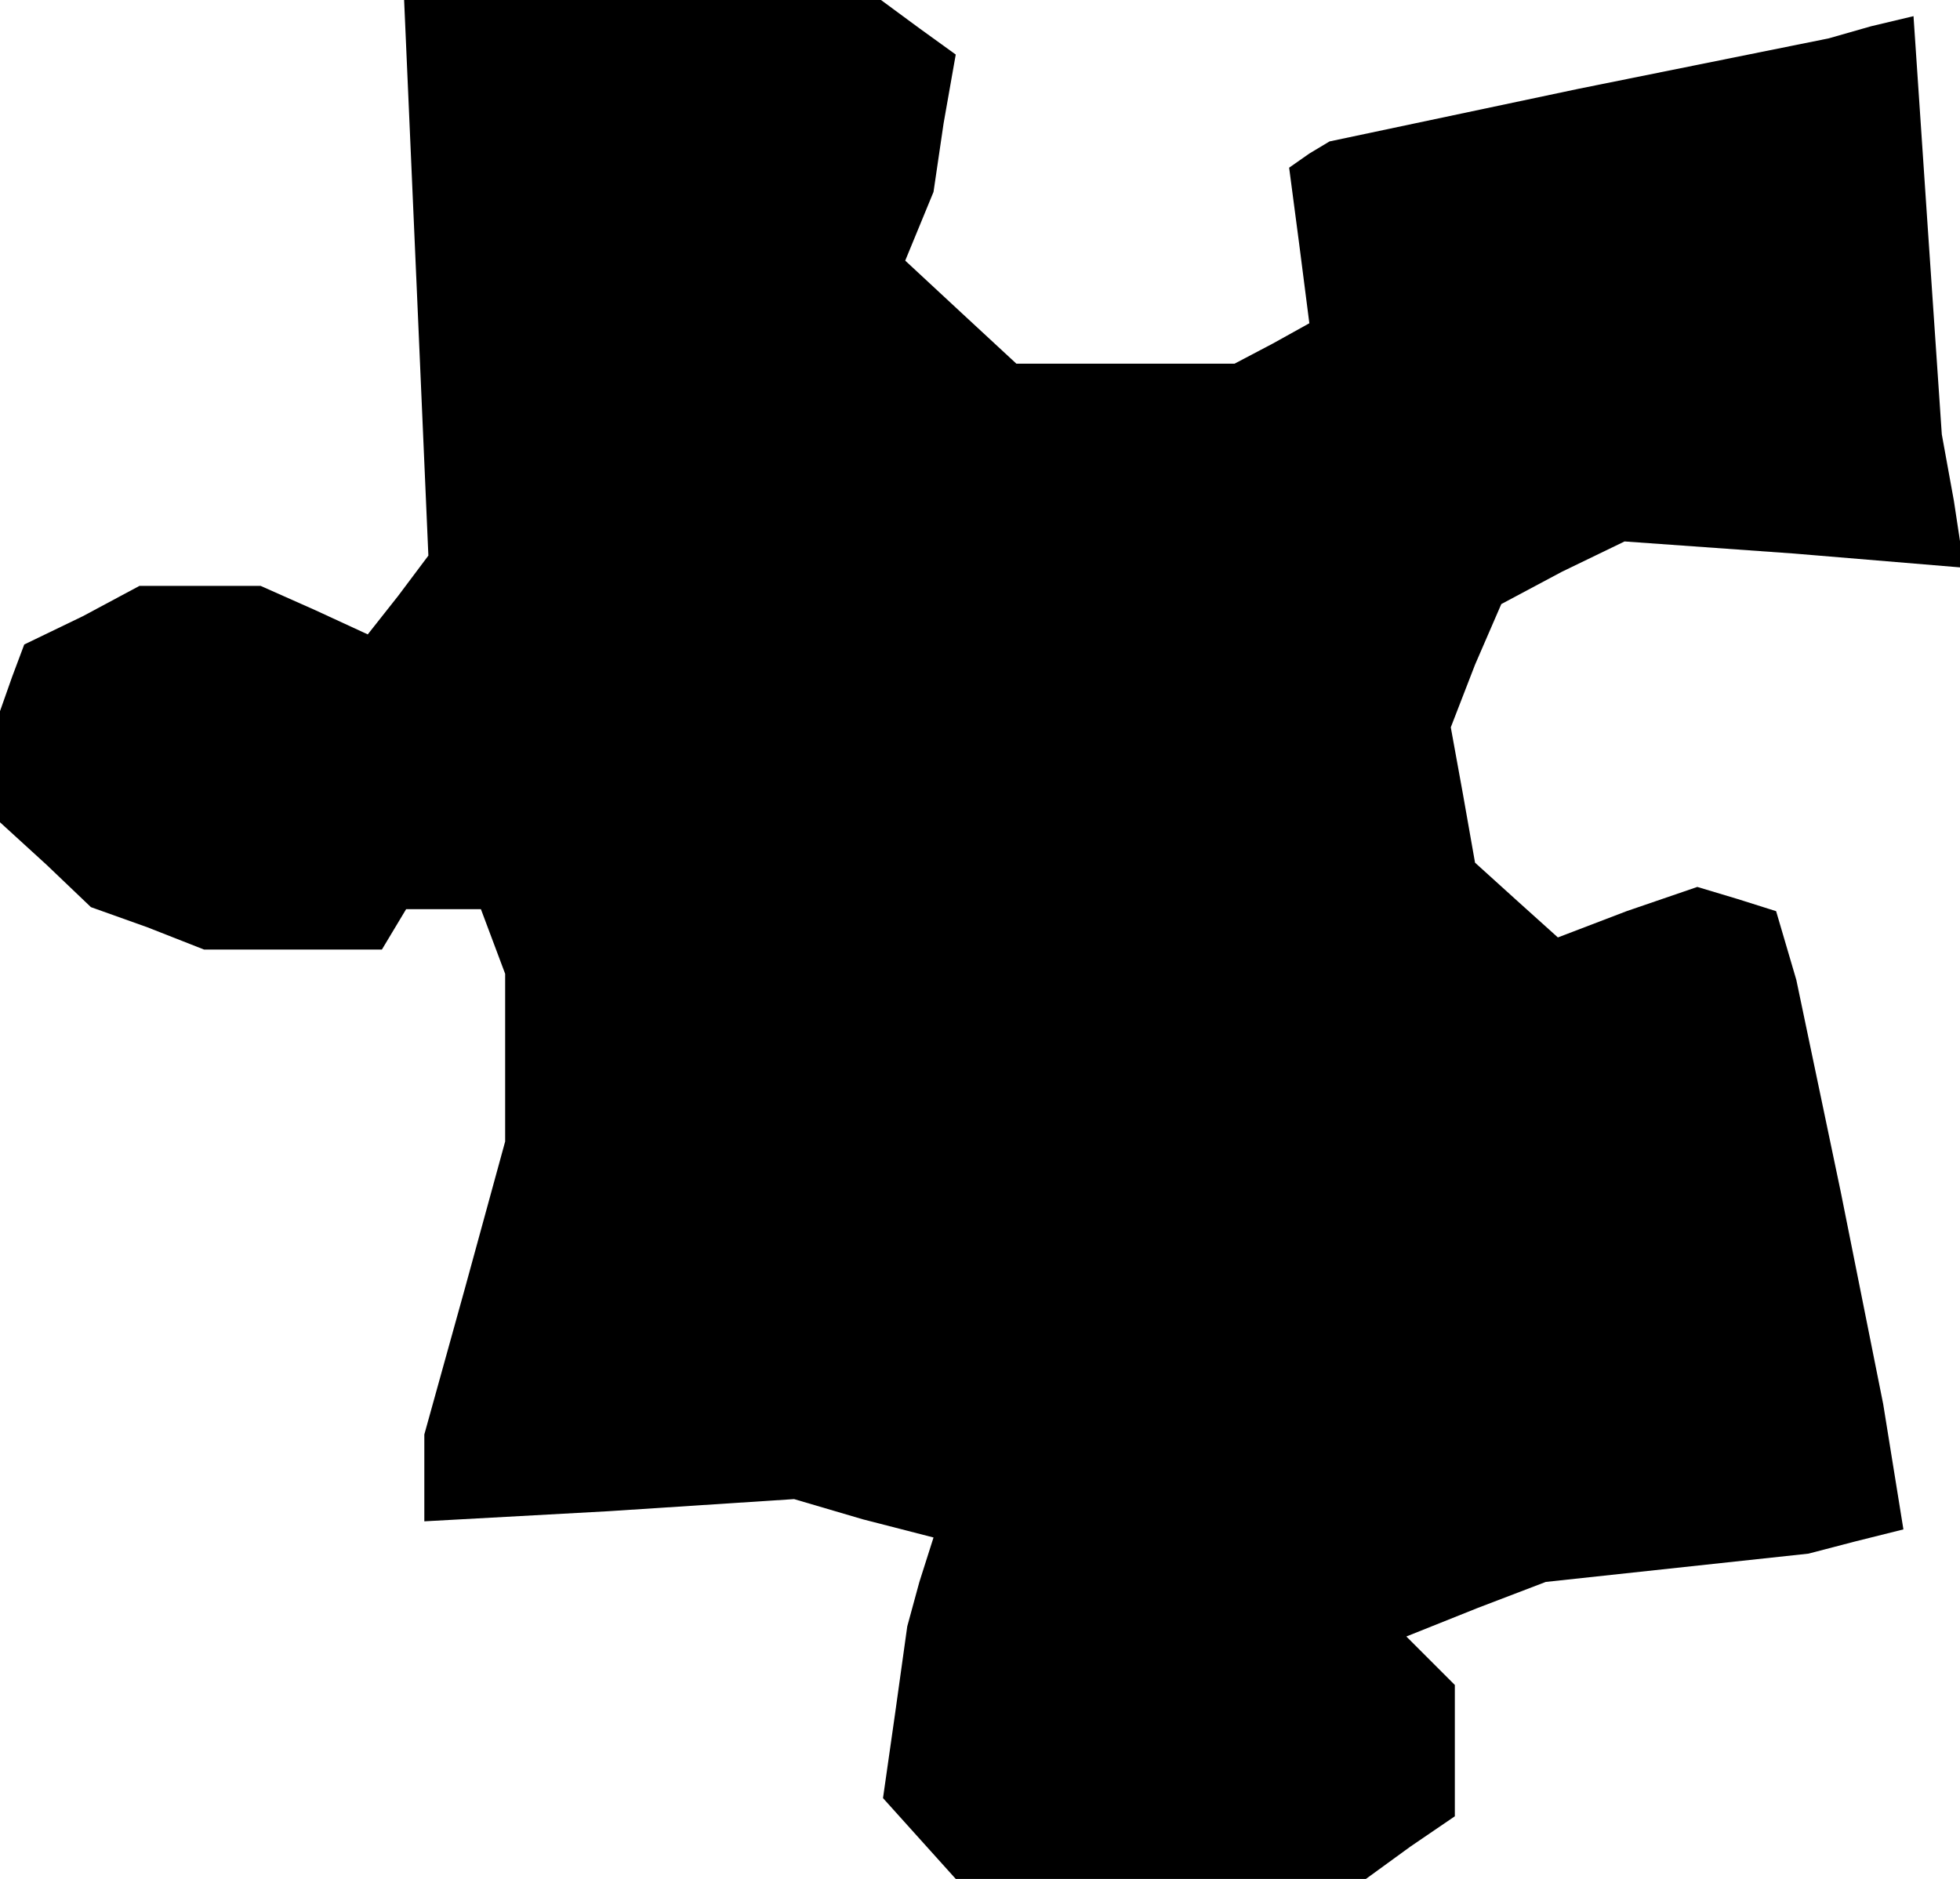 <?xml version="1.0" standalone="no"?>
<!DOCTYPE svg PUBLIC "-//W3C//DTD SVG 20010904//EN"
 "http://www.w3.org/TR/2001/REC-SVG-20010904/DTD/svg10.dtd">
<svg version="1.0" xmlns="http://www.w3.org/2000/svg"
 width="97pt" height="93pt" viewBox="0 0 97 93"
 preserveAspectRatio="xMidYMid meet">
<g transform="translate(0,93) scale(0.1,-0.1)"
fill="#000000" stroke="none">
<path d="M206 793 l6 -138 -15 -20 -15 -19 -26 12 -27 12 -30 0 -30 0 -28 -15
-29 -14 -6 -16 -6 -17 0 -27 0 -28 23 -21 22 -21 28 -10 28 -11 44 0 44 0 6
10 6 10 19 0 18 0 6 -16 6 -16 0 -42 0 -41 -20 -73 -20 -72 0 -21 0 -22 91 5
92 6 34 -10 35 -9 -7 -22 -6 -22 -6 -43 -6 -42 18 -20 18 -20 101 0 102 0 22
16 22 15 0 33 0 32 -12 12 -12 12 35 14 34 13 65 7 65 7 23 6 24 6 -5 31 -5
31 -21 105 -22 105 -5 17 -5 17 -19 6 -20 6 -35 -12 -34 -13 -20 18 -21 19 -6
34 -6 33 12 31 13 30 30 16 31 15 84 -6 84 -7 -5 33 -6 33 -7 103 -7 104 -21
-5 -21 -6 -124 -25 -123 -26 -10 -6 -10 -7 5 -38 5 -39 -18 -10 -19 -10 -54 0
-54 0 -27 25 -28 26 7 17 7 17 5 34 6 34 -18 13 -19 14 -118 0 -118 0 6 -137z"/>
</g>
</svg>
